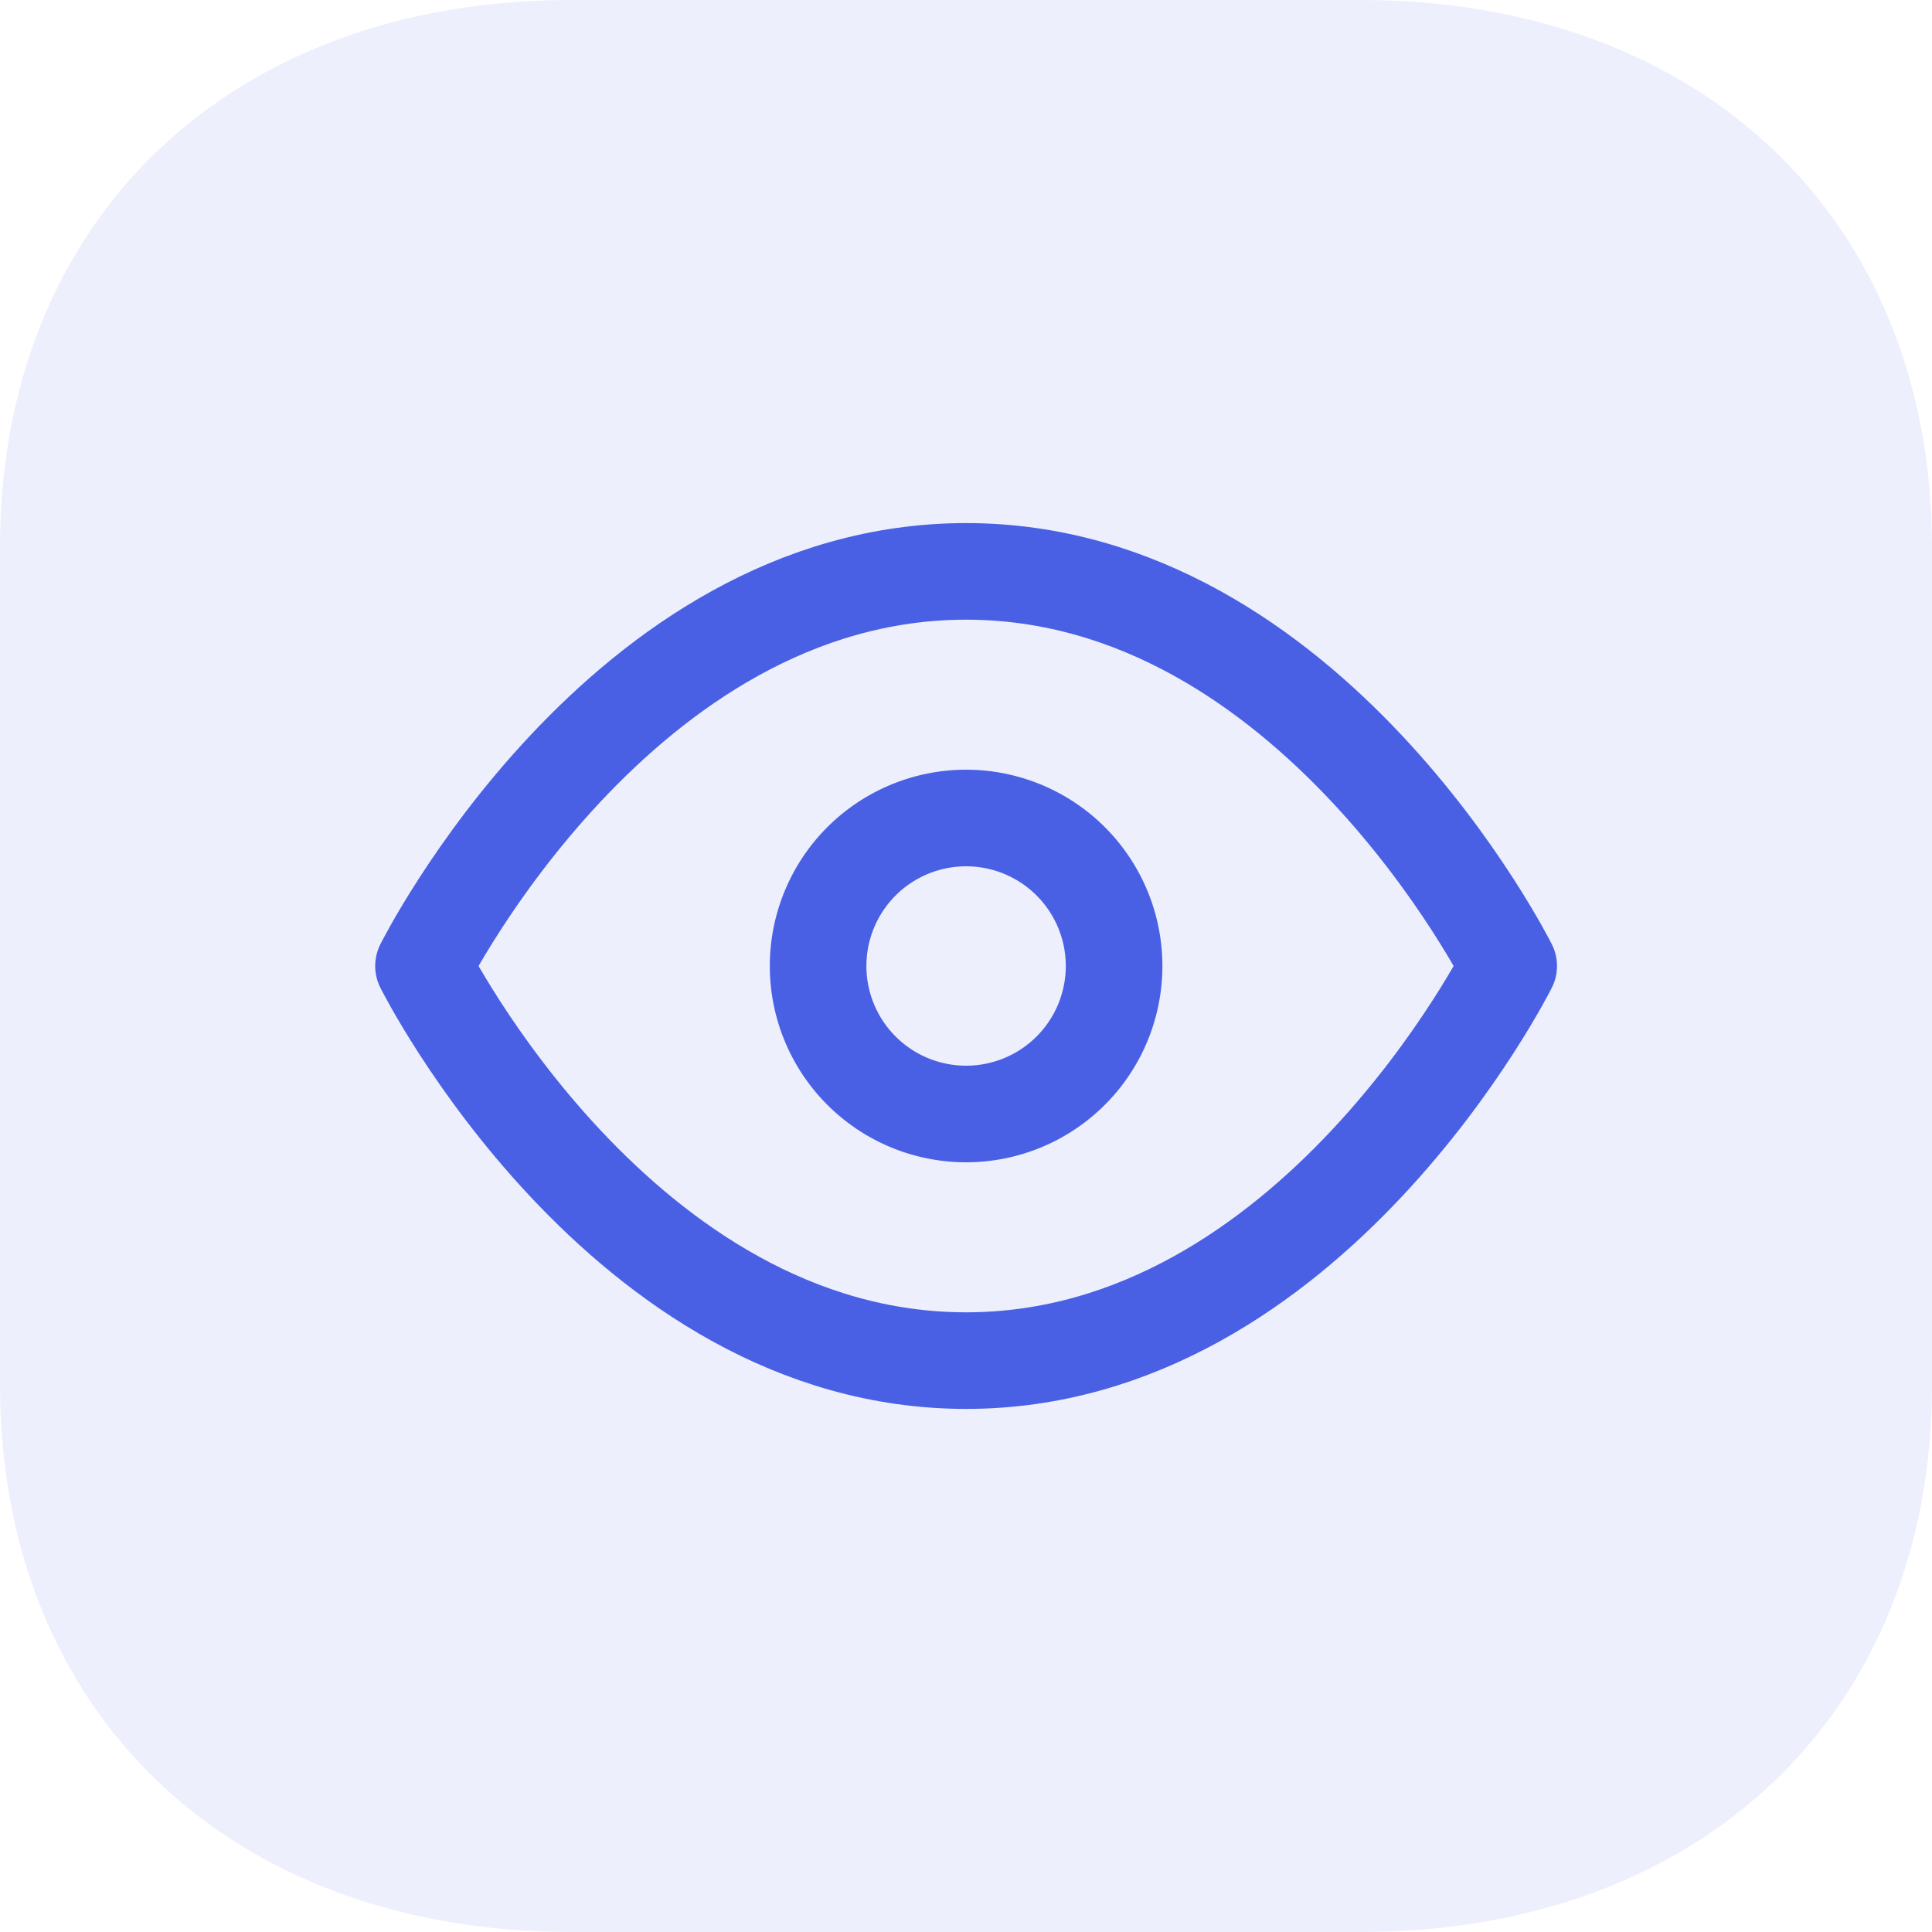 <svg id="Arrow---Left-Square" xmlns="http://www.w3.org/2000/svg" width="20" height="20" viewBox="0 0 20 20">
  <g id="Arrow---Left-Square-2" data-name="Arrow---Left-Square" transform="translate(20 0) rotate(90)">
    <path id="Fill-1" d="M0,5.916v8.168C0,17.623,2.276,20,5.665,20h8.67C17.724,20,20,17.623,20,14.084V5.916C20,2.378,17.723,0,14.334,0H5.665C2.276,0,0,2.378,0,5.916" fill="#4960e5" opacity="0.1"/>
    <g id="Group_40124" data-name="Group 40124" transform="translate(-730.085 1389.66) rotate(-90)">
      <path id="Path_54992" data-name="Path 54992" d="M1.5,10.085S3.542,6,7.117,6s5.617,4.085,5.617,4.085S10.691,14.17,7.117,14.17,1.5,10.085,1.5,10.085Z" transform="translate(1372.544 730)" fill="none" stroke="#4960e5" stroke-linecap="round" stroke-linejoin="round" stroke-width="1"/>
      <path id="Path_54993" data-name="Path 54993" d="M16.564,15.032A1.532,1.532,0,1,1,15.032,13.5,1.532,1.532,0,0,1,16.564,15.032Z" transform="translate(1364.629 725.053)" fill="none" stroke="#4960e5" stroke-linecap="round" stroke-linejoin="round" stroke-width="1"/>
    </g>
  </g>
</svg>
